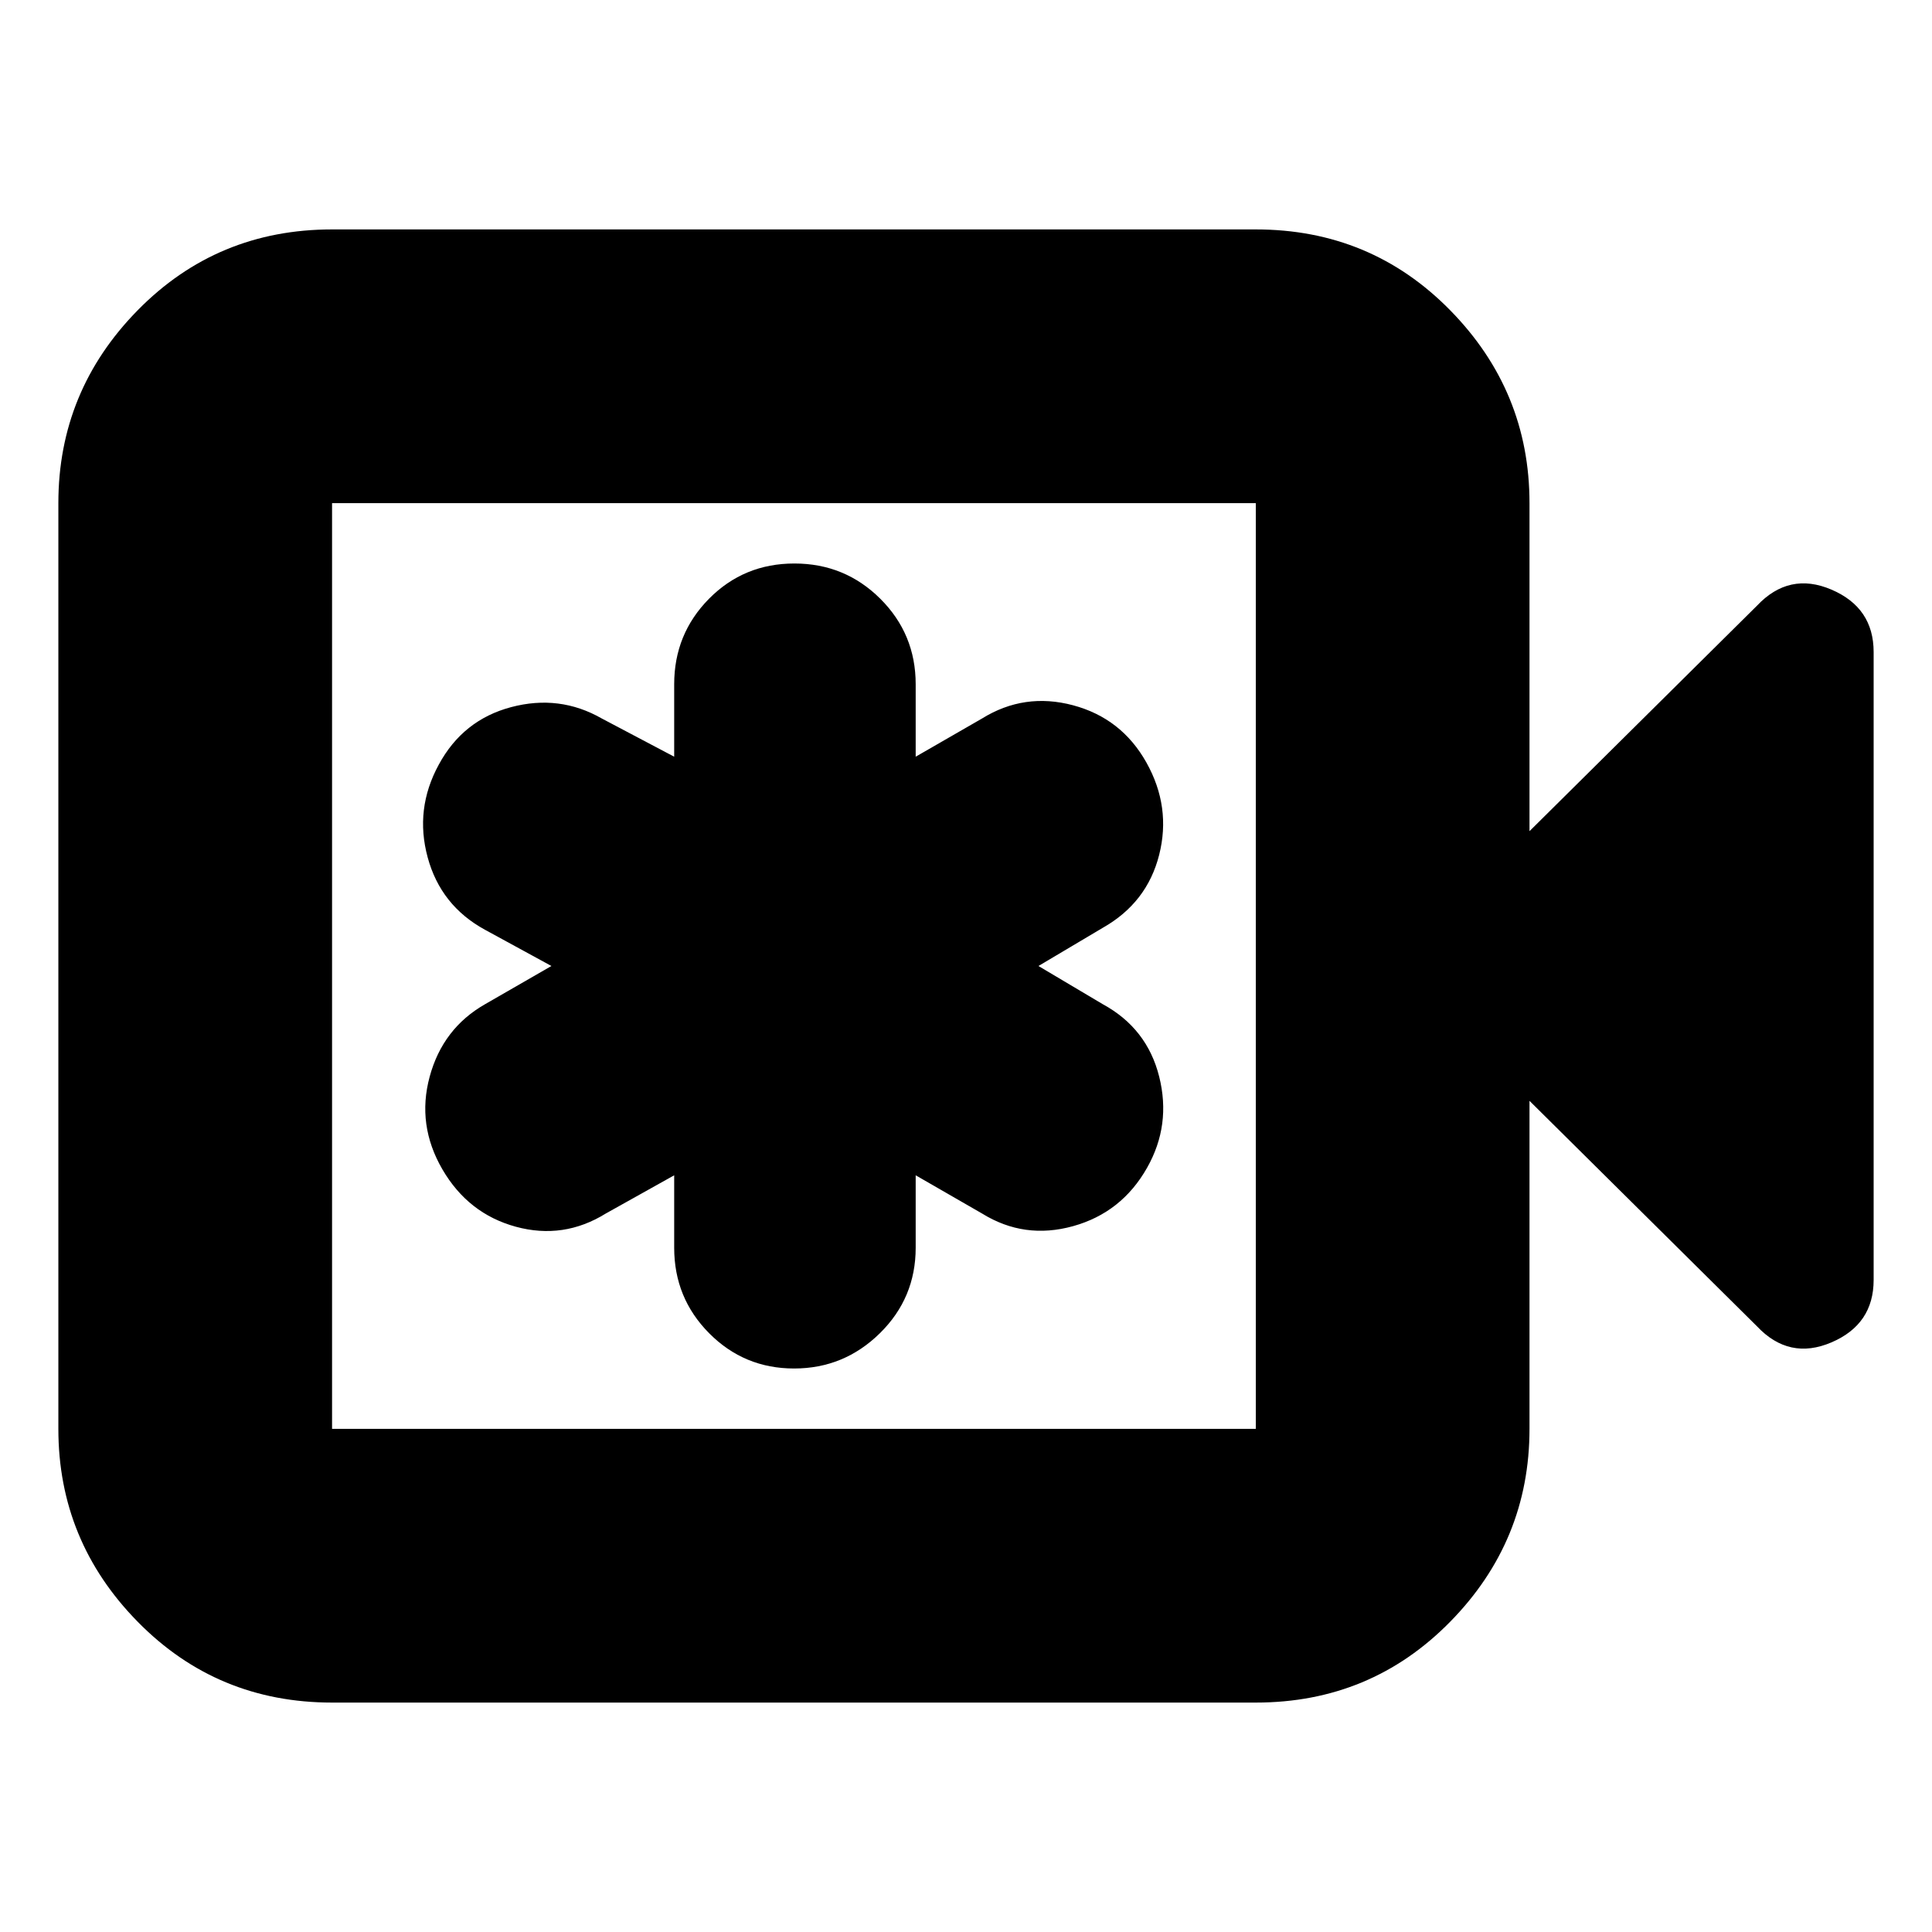 <svg xmlns="http://www.w3.org/2000/svg" height="24" viewBox="0 -960 960 960" width="24"><path d="M335-376v36q0 24.98 17.39 42.49T394.58-280q24.8 0 42.61-17.51T455-340v-36l33 19q21 13 45.2 6.27 24.2-6.73 36.8-29.05Q582-401 576-425t-28-36l-32-19 32-19q21.96-12.44 27.98-36.22t-6.31-45.84q-12.34-22.05-36.5-28.5Q509-616 488-603l-33 19v-36q0-24.97-17.59-42.49Q419.81-680 394.72-680q-25.09 0-42.41 17.51Q335-644.97 335-620v36l-36-19q-21-12-45-5.64-24 6.37-36 28.64-12 22-5.5 46t28.5 36l33 18-33 19q-21 12-27.5 36t6.33 46.06q12.84 22.05 36.5 28.5Q280-344 301-357l34-19ZM165-114q-57.12 0-96.56-40.14Q29-194.27 29-250v-460q0-55.72 39.44-95.86T165-846h459q57.13 0 96.56 40.14Q760-765.72 760-710v163l113-112q16-17 37-8.04T931-636v312q0 22.08-21 31.04T873-301L760-413v163q0 55.73-39.44 95.86Q681.13-114 624-114H165Zm0-136h459v-460H165v460Zm0 0v-460 460Z"/></svg>